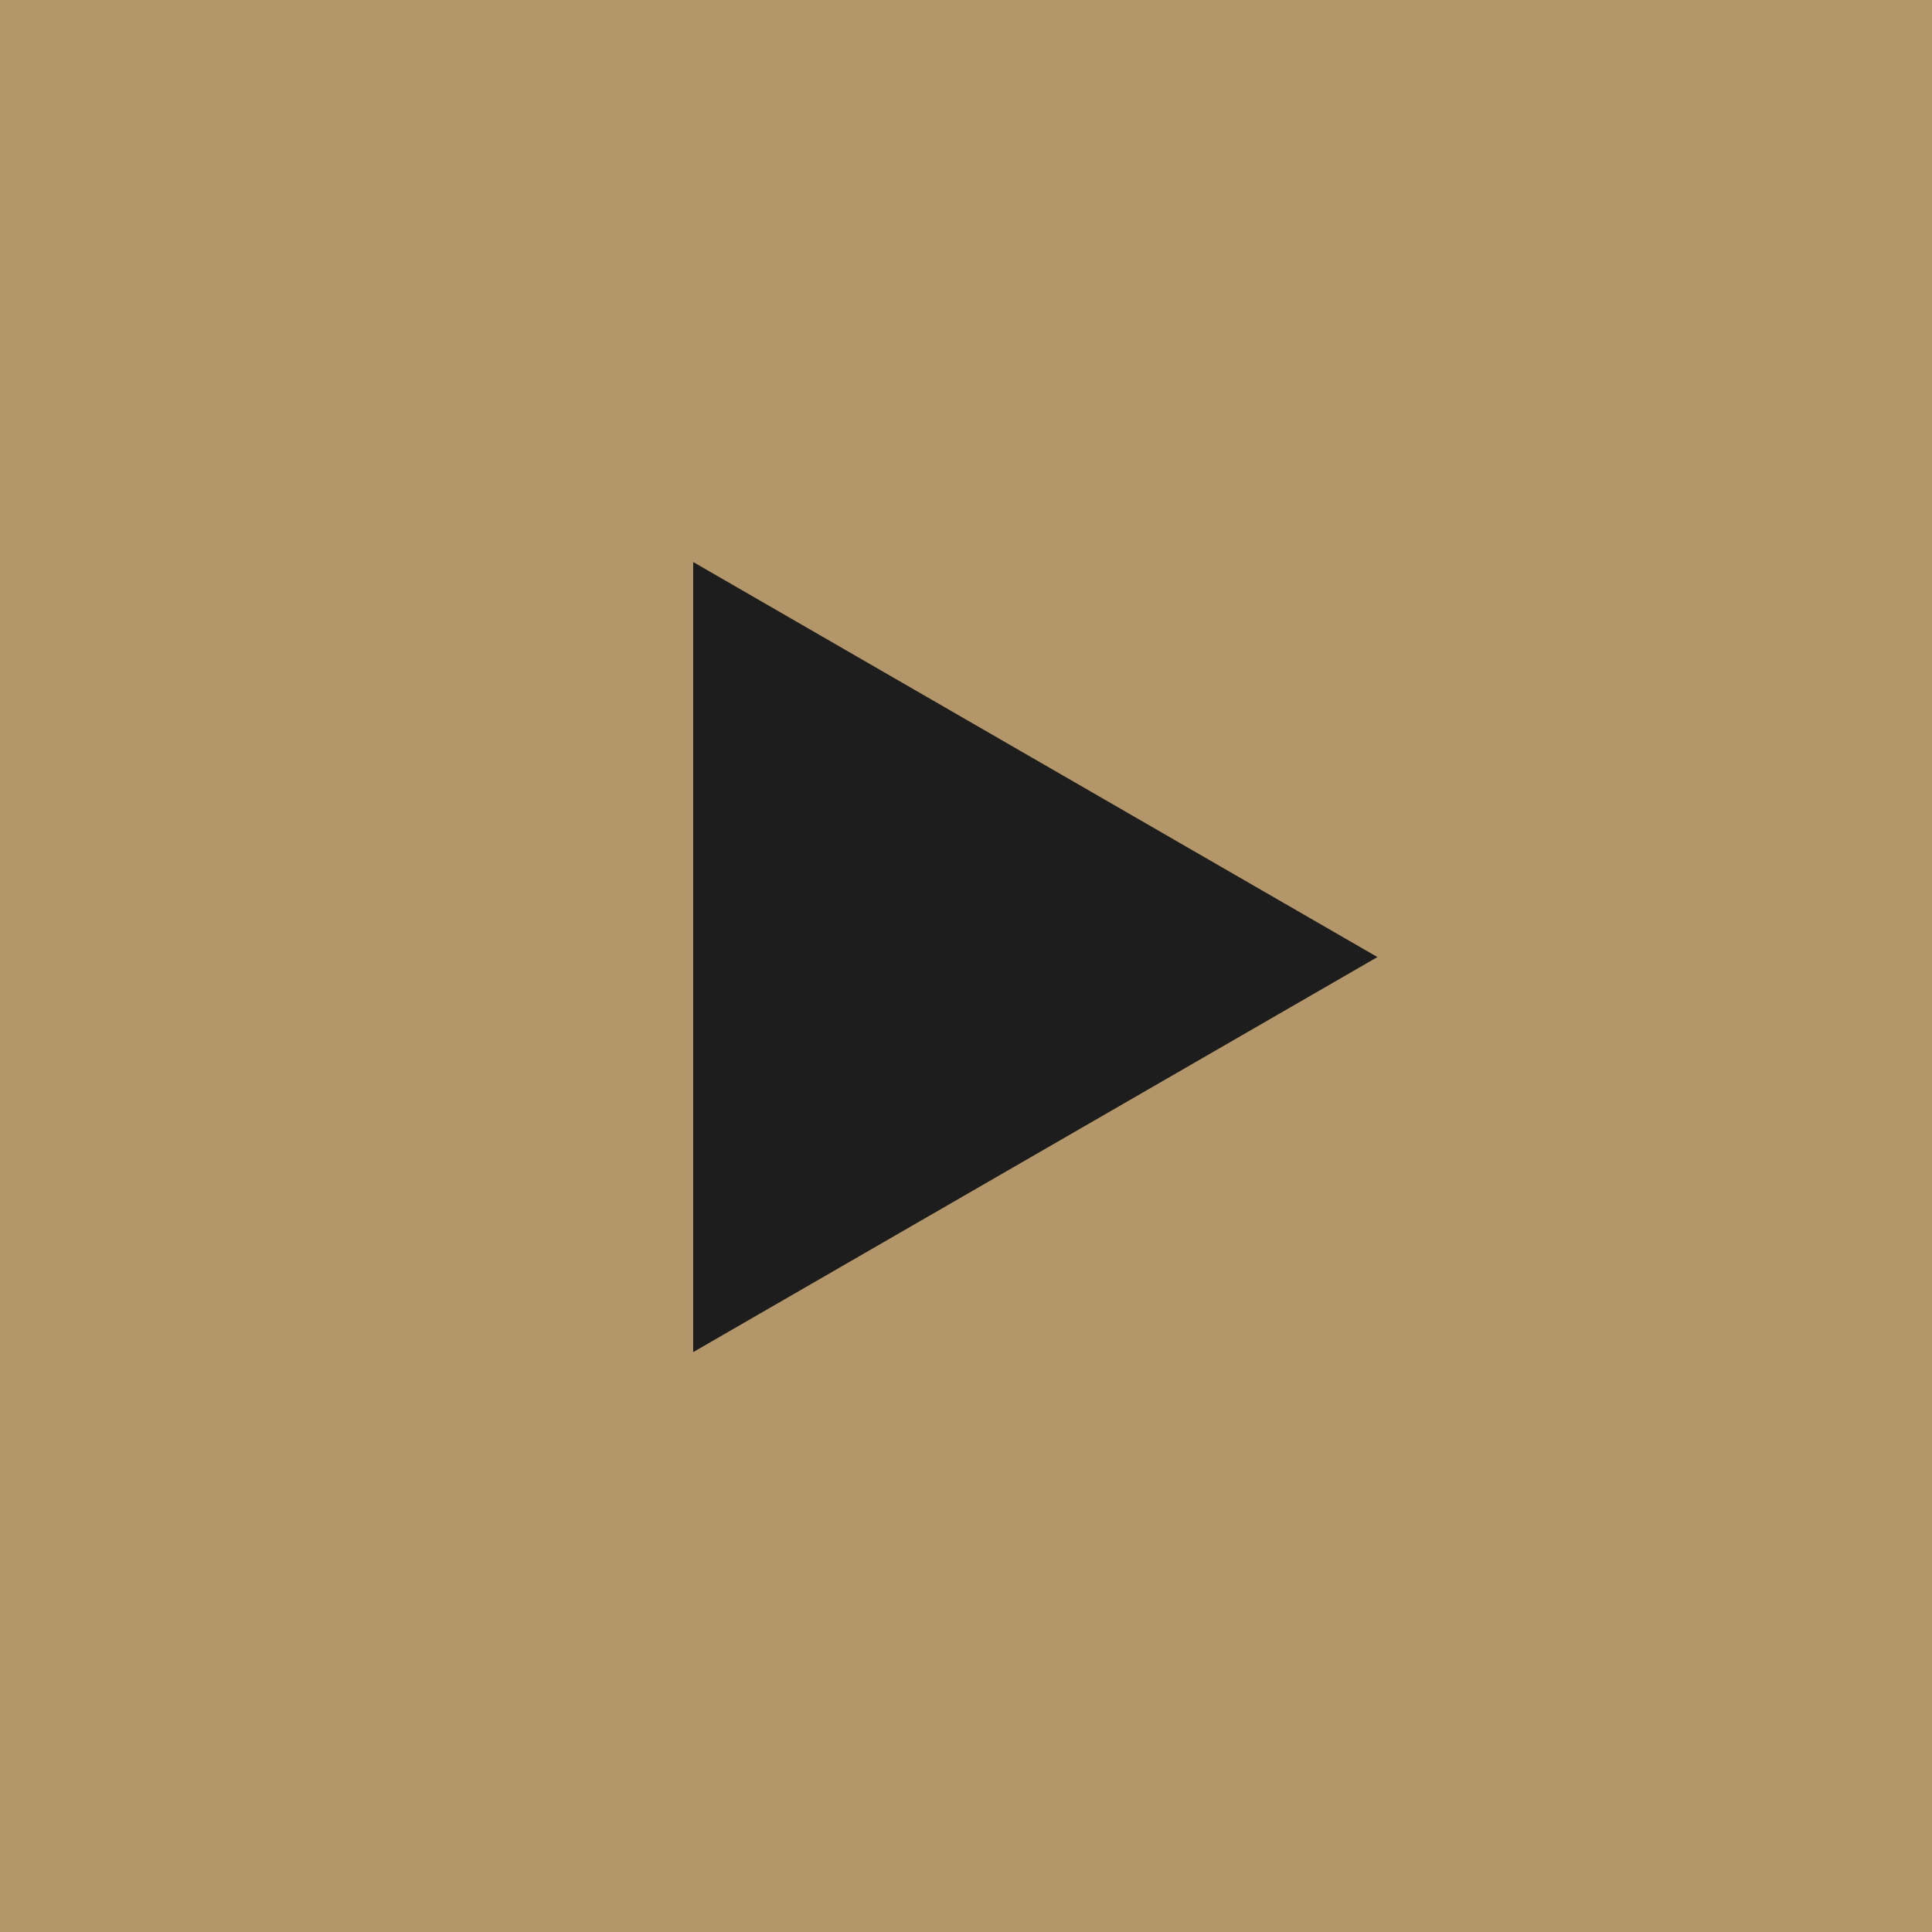 <svg width="48" height="48" viewBox="0 0 48 48" fill="none" xmlns="http://www.w3.org/2000/svg">
  <rect width="48" height="48" fill="#b3976b"/>
  <path d="M34.222 23.778L17.222 33.593L17.222 13.963L34.222 23.778Z" fill="#1d1d1d"/>
</svg>
